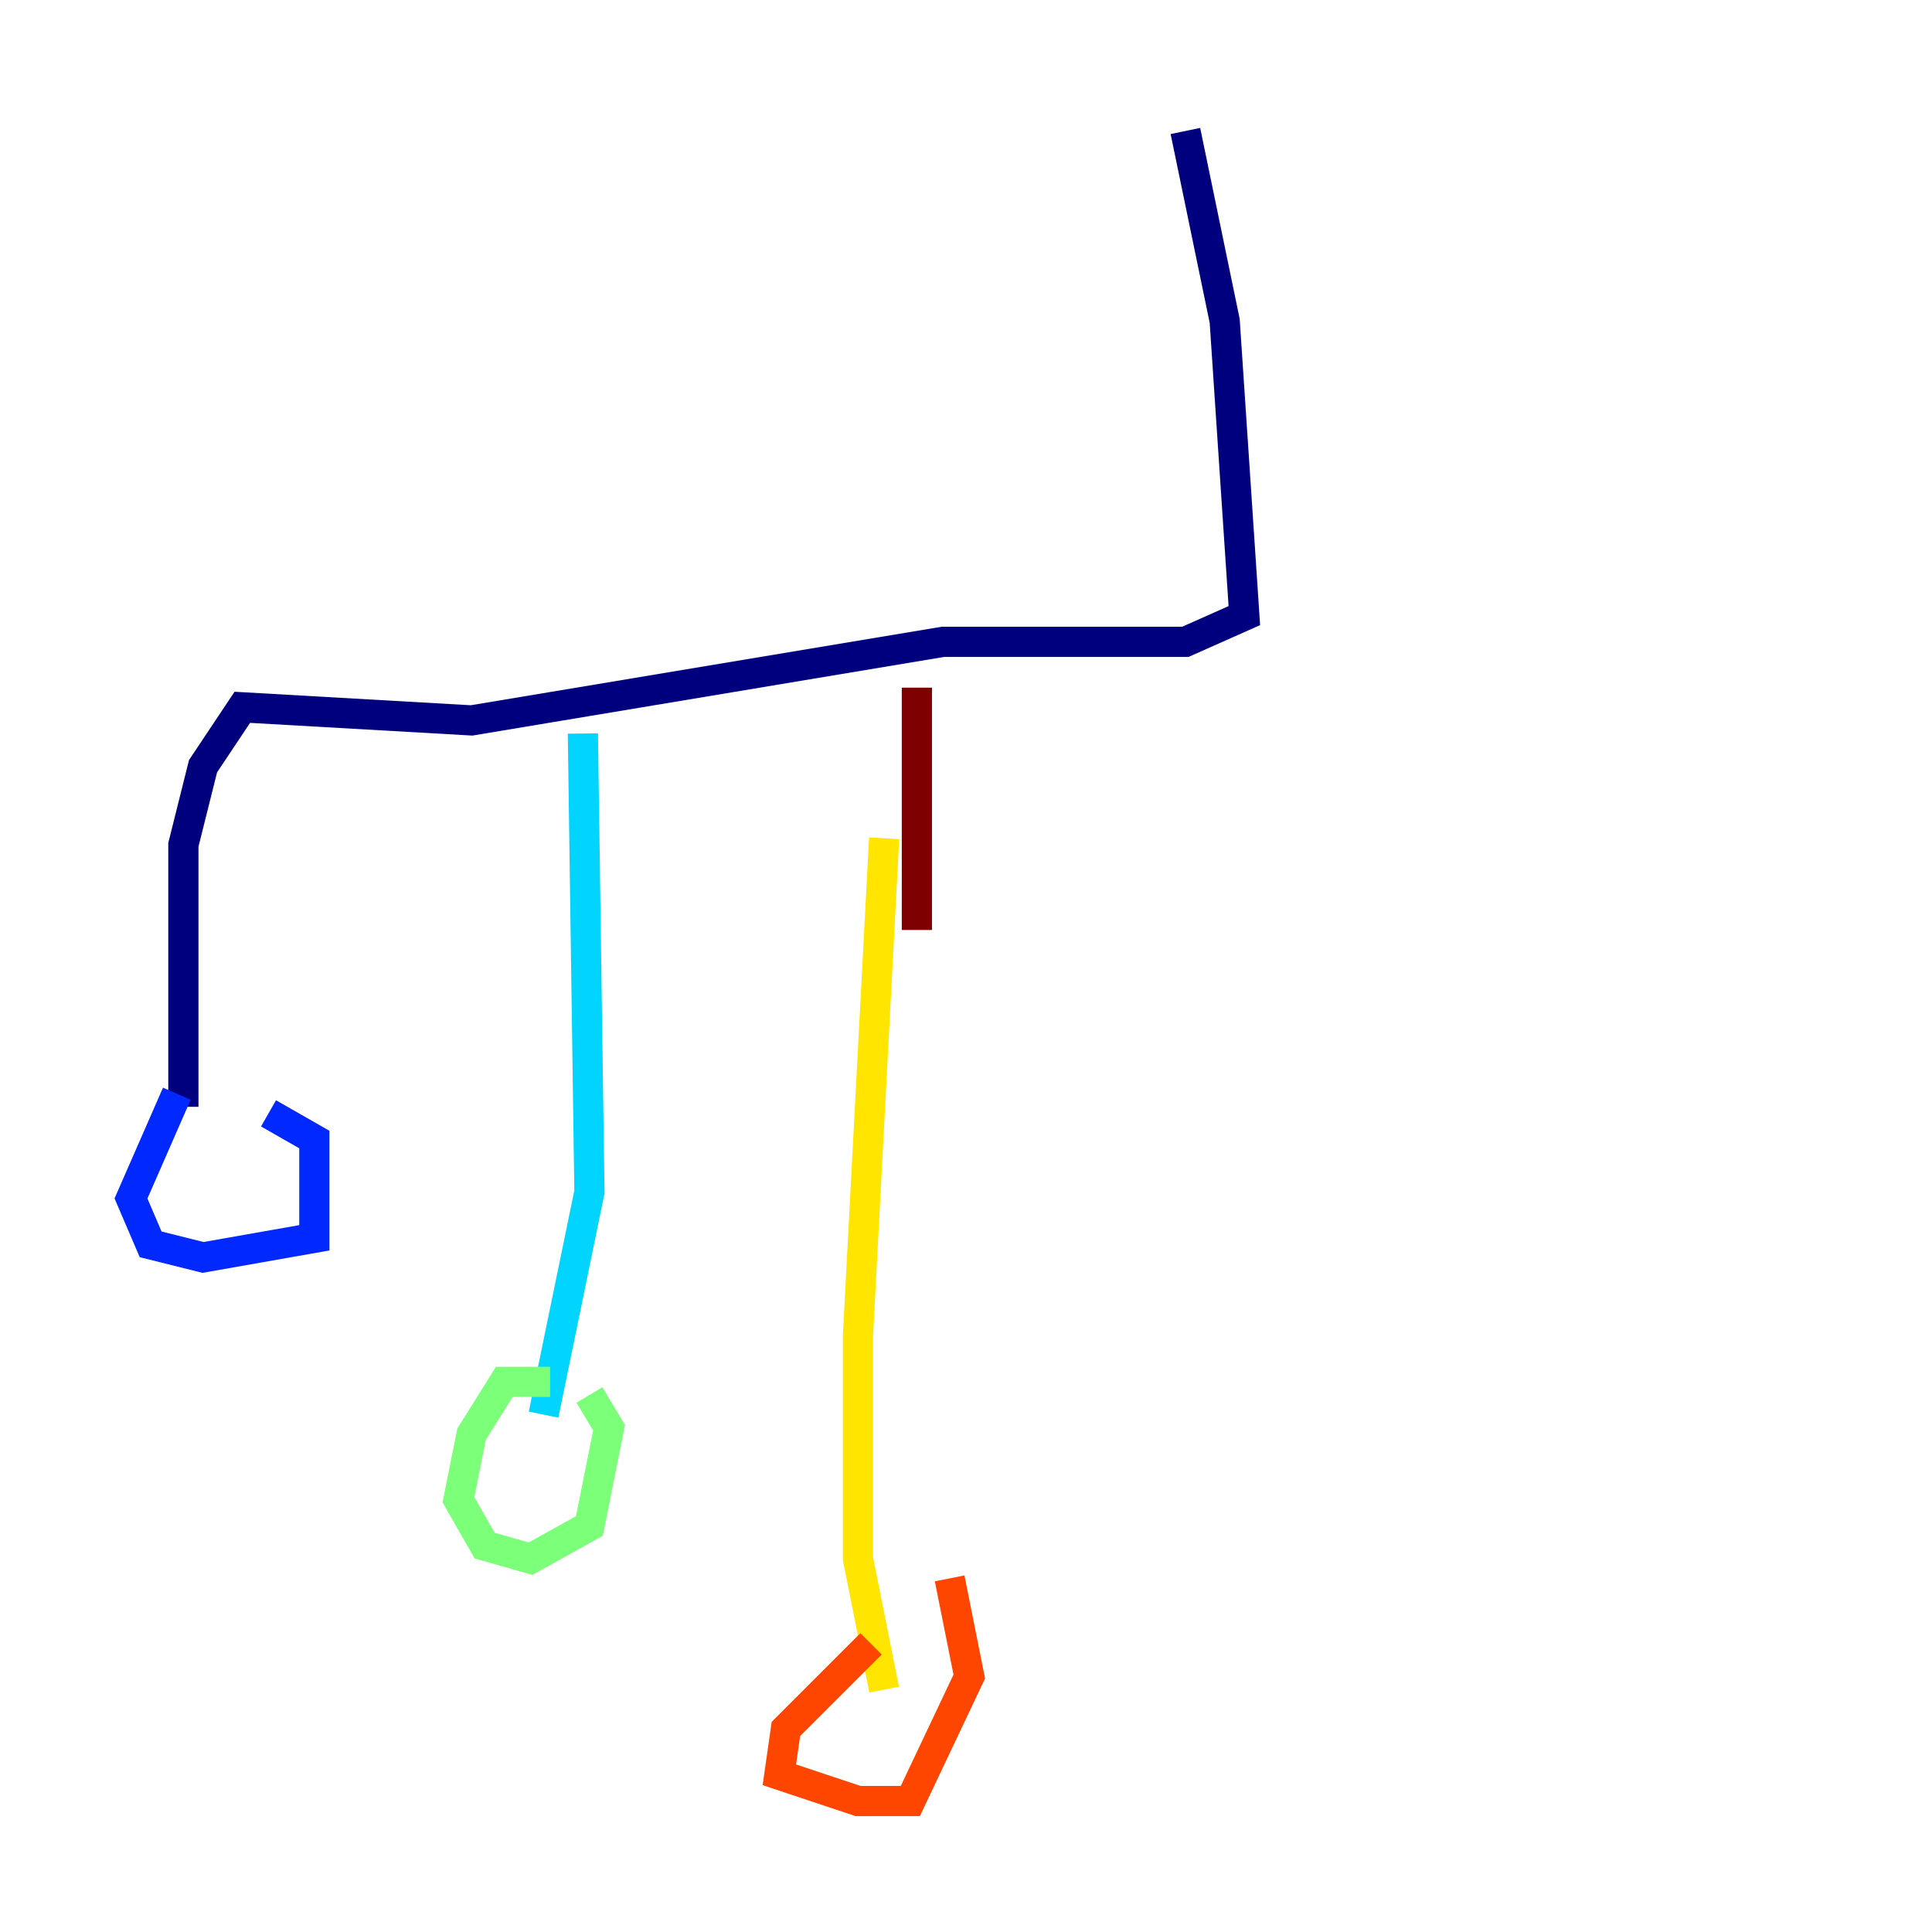 <?xml version="1.0" encoding="utf-8" ?>
<svg baseProfile="tiny" height="128" version="1.2" viewBox="0,0,128,128" width="128" xmlns="http://www.w3.org/2000/svg" xmlns:ev="http://www.w3.org/2001/xml-events" xmlns:xlink="http://www.w3.org/1999/xlink"><defs /><polyline fill="none" points="78.536,8.678 81.139,21.261 82.441,40.786 78.536,42.522 62.481,42.522 31.241,47.729 16.054,46.861 13.451,50.766 12.149,55.973 12.149,73.329" stroke="#00007f" stroke-width="2" /><polyline fill="none" points="11.715,72.461 8.678,79.403 9.98,82.441 13.451,83.308 20.827,82.007 20.827,75.498 17.79,73.763" stroke="#0028ff" stroke-width="2" /><polyline fill="none" points="38.617,48.597 39.051,78.969 36.014,93.722" stroke="#00d4ff" stroke-width="2" /><polyline fill="none" points="36.447,91.552 33.41,91.552 31.241,95.024 30.373,99.363 32.108,102.4 35.146,103.268 39.051,101.098 40.352,94.59 39.051,92.42" stroke="#7cff79" stroke-width="2" /><polyline fill="none" points="58.576,55.539 56.841,88.515 56.841,103.268 58.576,111.946" stroke="#ffe500" stroke-width="2" /><polyline fill="none" points="57.709,108.909 52.068,114.549 51.634,117.586 56.841,119.322 60.312,119.322 64.217,111.078 62.915,104.57" stroke="#ff4600" stroke-width="2" /><polyline fill="none" points="60.746,45.559 60.746,61.614" stroke="#7f0000" stroke-width="2" /></svg>